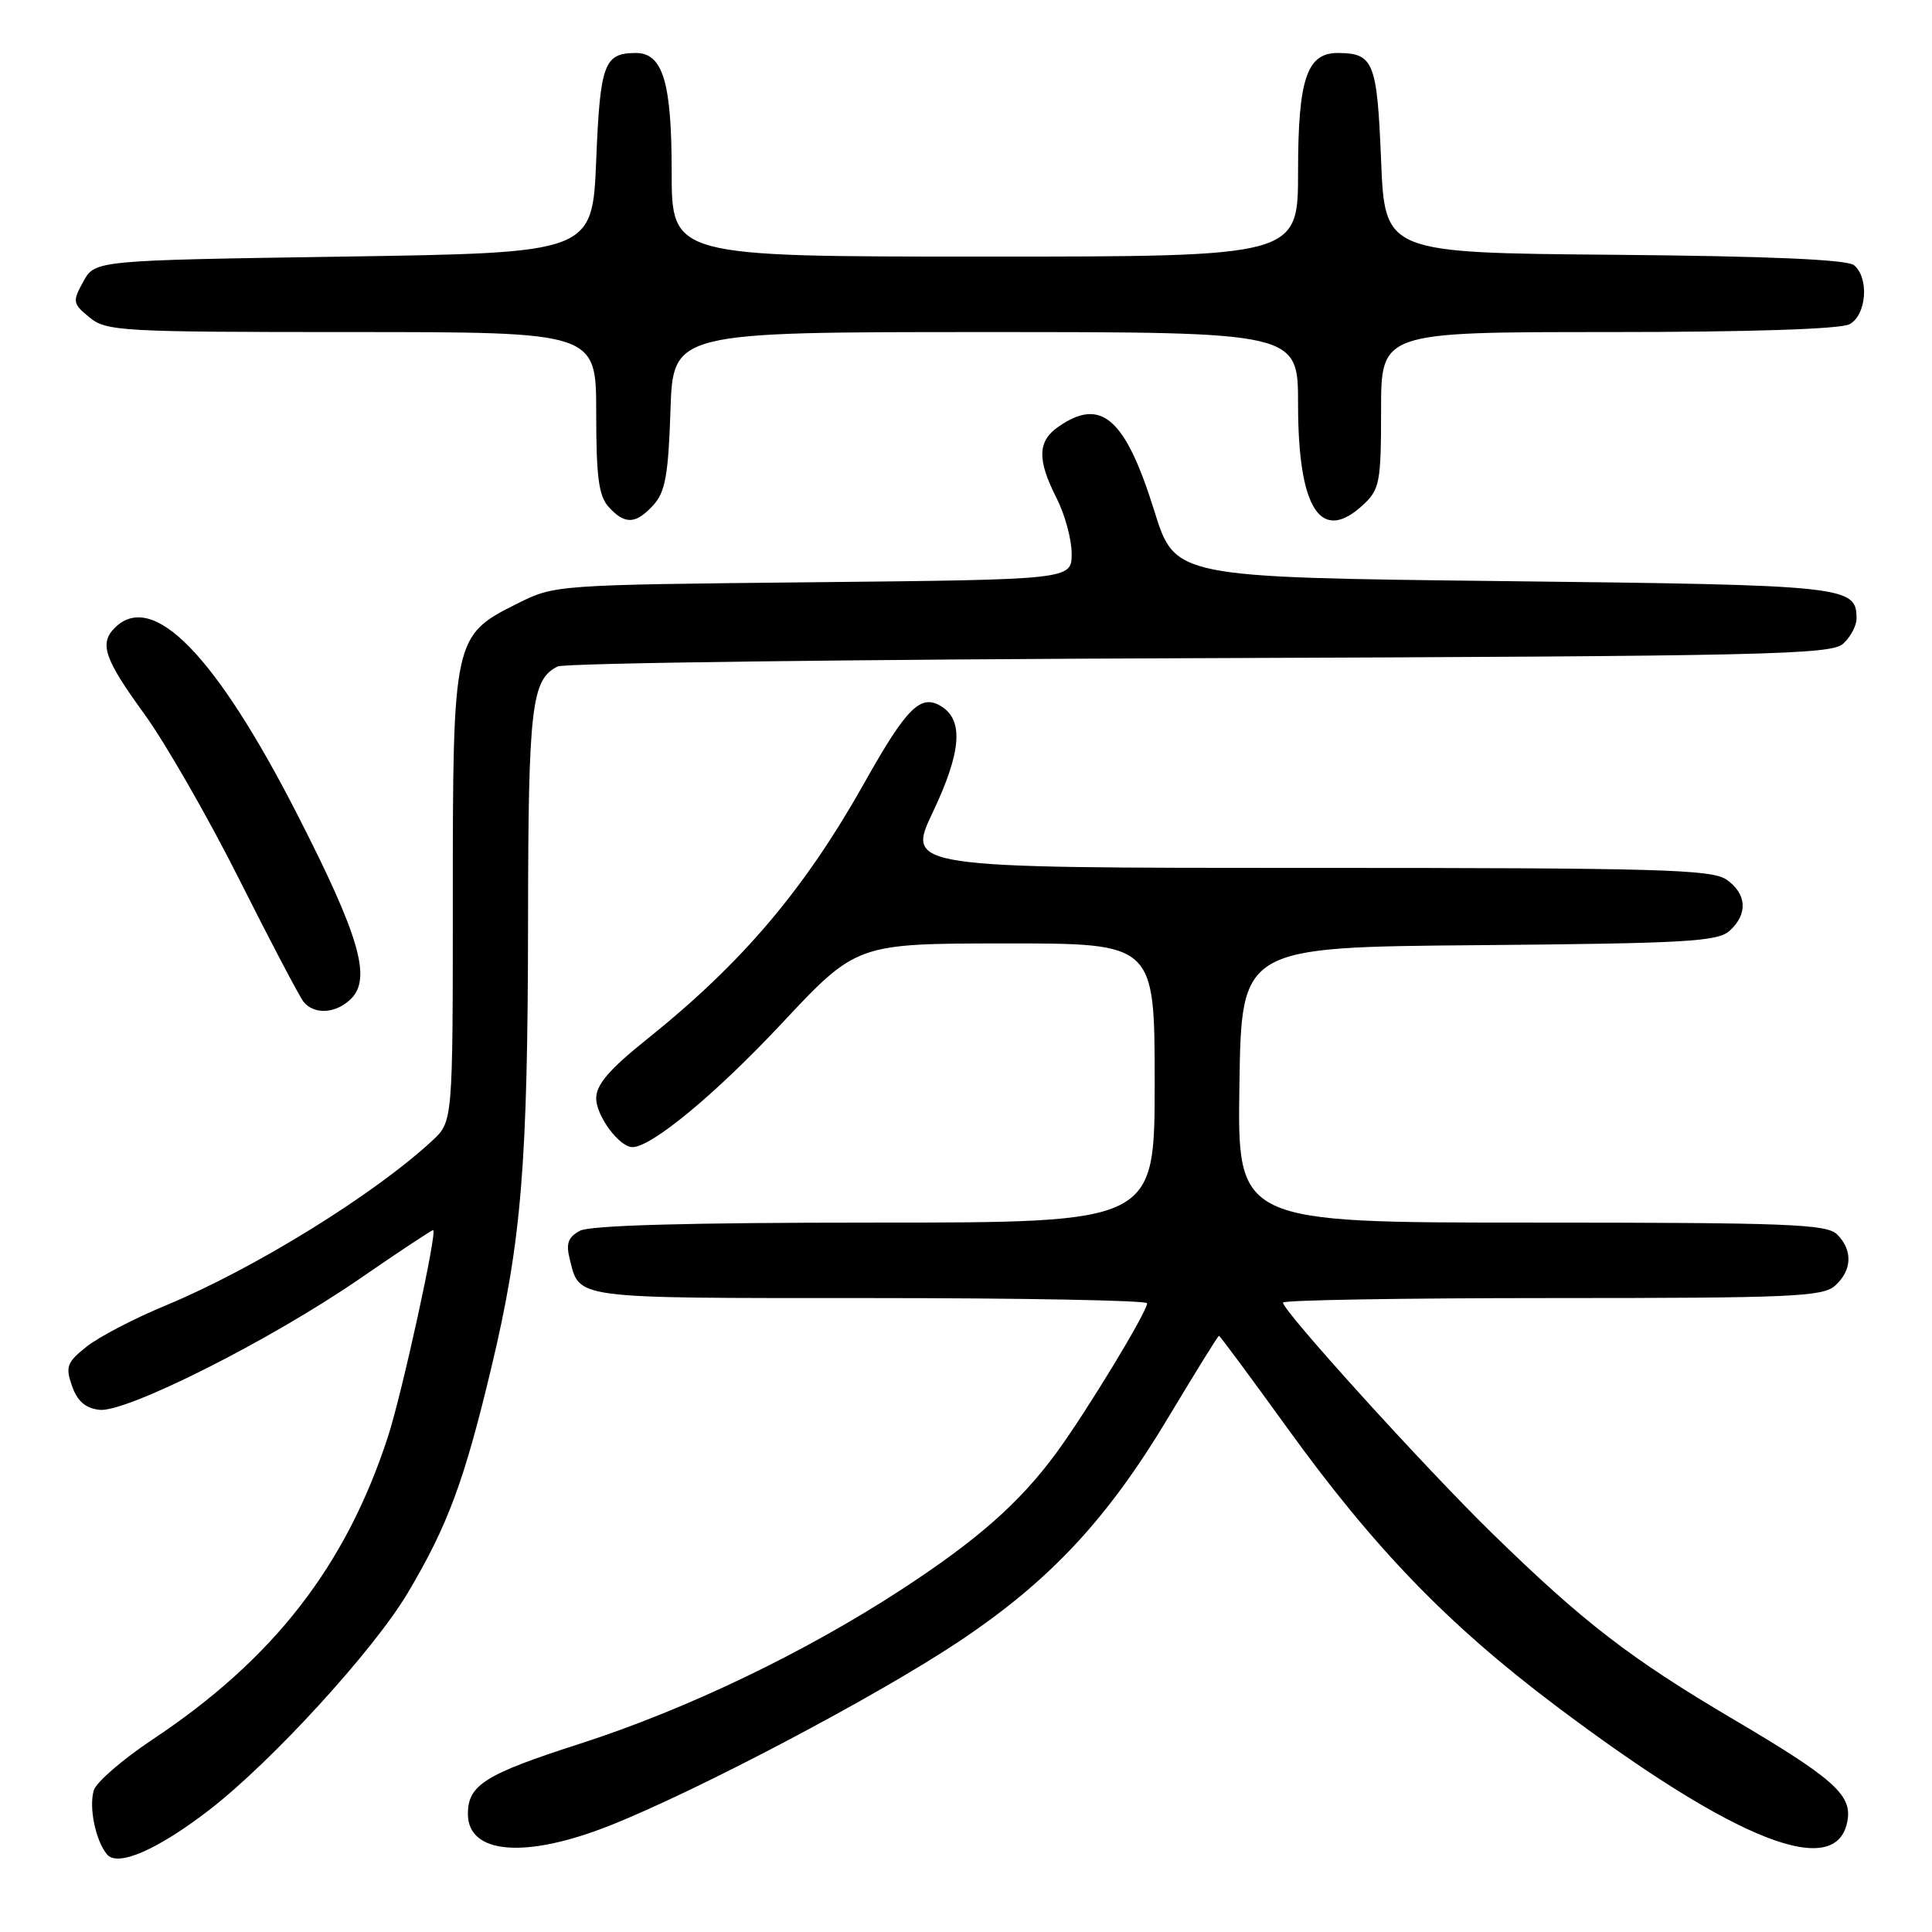 <?xml version="1.0" encoding="UTF-8" standalone="no"?>
<!DOCTYPE svg PUBLIC "-//W3C//DTD SVG 1.1//EN" "http://www.w3.org/Graphics/SVG/1.1/DTD/svg11.dtd" >
<svg xmlns="http://www.w3.org/2000/svg" xmlns:xlink="http://www.w3.org/1999/xlink" version="1.1" viewBox="0 0 256 256">
 <g >
 <path fill="currentColor"
d=" M 27.71 239.84 C 36.00 233.45 49.51 218.67 54.03 211.07 C 59.34 202.12 61.50 196.31 65.11 181.20 C 69.11 164.45 69.94 154.30 69.97 121.80 C 70.00 93.61 70.42 90.03 73.89 88.31 C 74.77 87.86 113.06 87.37 158.97 87.21 C 234.07 86.94 242.62 86.75 244.22 85.30 C 245.20 84.42 246.00 82.91 246.00 81.97 C 246.00 77.65 244.86 77.52 199.20 77.00 C 155.69 76.50 155.69 76.50 152.95 67.69 C 149.11 55.38 145.91 52.58 140.22 56.56 C 137.47 58.48 137.42 60.93 140.00 66.00 C 141.10 68.16 142.00 71.47 142.00 73.36 C 142.00 76.80 142.00 76.80 107.75 77.15 C 73.54 77.50 73.49 77.50 68.50 80.00 C 60.09 84.20 60.00 84.62 60.00 119.06 C 60.00 148.63 60.00 148.63 57.25 151.17 C 49.51 158.33 33.67 168.12 21.95 172.98 C 17.79 174.70 13.07 177.16 11.46 178.45 C 8.86 180.52 8.65 181.10 9.54 183.64 C 10.24 185.66 11.31 186.59 13.17 186.81 C 16.72 187.22 35.93 177.54 47.75 169.38 C 52.84 165.87 57.18 163.00 57.39 163.00 C 58.01 163.00 53.26 184.68 51.40 190.39 C 45.82 207.51 36.23 219.85 20.20 230.50 C 16.27 233.12 12.78 236.13 12.44 237.20 C 11.74 239.40 12.65 243.88 14.18 245.72 C 15.59 247.41 20.86 245.12 27.71 239.84 Z  M 80.72 241.93 C 92.30 237.35 116.03 224.85 127.00 217.55 C 139.10 209.49 146.73 201.33 154.89 187.68 C 158.41 181.81 161.39 177.00 161.52 177.00 C 161.65 177.00 165.72 182.50 170.57 189.21 C 182.06 205.13 191.83 215.24 206.13 226.01 C 230.17 244.12 243.60 249.34 244.83 241.07 C 245.32 237.77 242.76 235.53 229.72 227.84 C 215.99 219.74 209.78 214.95 197.67 203.12 C 188.82 194.48 170.00 173.72 170.00 172.60 C 170.00 172.27 186.05 172.00 205.67 172.00 C 237.46 172.00 241.54 171.82 243.17 170.35 C 245.42 168.31 245.52 165.66 243.43 163.57 C 242.05 162.20 236.98 162.00 202.91 162.00 C 163.95 162.00 163.95 162.00 164.23 143.75 C 164.50 125.50 164.50 125.50 195.94 125.24 C 223.43 125.00 227.60 124.77 229.19 123.33 C 231.63 121.12 231.47 118.44 228.78 116.56 C 226.83 115.20 219.88 115.00 173.33 115.00 C 120.10 115.00 120.10 115.00 123.62 107.58 C 127.37 99.68 127.71 95.46 124.75 93.61 C 122.01 91.89 120.16 93.72 114.58 103.65 C 106.60 117.86 98.38 127.56 85.75 137.68 C 80.72 141.71 79.00 143.71 79.00 145.54 C 79.00 147.87 82.07 152.00 83.80 152.00 C 86.33 152.00 94.79 145.00 103.52 135.68 C 113.50 125.02 113.50 125.02 133.25 125.01 C 153.00 125.00 153.00 125.00 153.00 143.50 C 153.00 162.00 153.00 162.00 115.93 162.00 C 91.26 162.00 78.19 162.36 76.85 163.08 C 75.28 163.92 74.97 164.76 75.49 166.83 C 76.83 172.16 75.62 172.00 115.12 172.00 C 135.41 172.00 152.00 172.31 152.00 172.69 C 152.00 173.83 143.93 187.12 139.98 192.50 C 135.10 199.14 129.55 204.03 119.42 210.64 C 106.55 219.03 90.92 226.52 76.79 231.07 C 64.24 235.11 62.00 236.52 62.00 240.36 C 62.00 245.69 69.60 246.32 80.72 241.93 Z  M 46.53 132.33 C 49.25 129.61 47.61 123.99 39.42 107.97 C 28.55 86.72 20.21 78.19 15.20 83.20 C 13.13 85.27 13.84 87.34 19.07 94.53 C 21.86 98.36 27.54 108.25 31.69 116.50 C 35.83 124.75 39.68 132.06 40.23 132.75 C 41.65 134.50 44.55 134.31 46.53 132.33 Z  M 86.60 66.90 C 88.15 65.18 88.56 62.91 88.84 54.40 C 89.18 44.00 89.18 44.00 130.59 44.00 C 172.00 44.00 172.00 44.00 172.00 53.55 C 172.00 67.51 175.03 72.14 180.69 66.83 C 182.82 64.83 183.00 63.83 183.00 54.33 C 183.00 44.00 183.00 44.00 213.07 44.00 C 231.88 44.00 243.86 43.61 245.07 42.96 C 247.33 41.76 247.70 36.83 245.67 35.14 C 244.77 34.39 234.32 33.94 213.92 33.76 C 183.50 33.50 183.50 33.50 183.00 21.21 C 182.47 8.21 182.01 7.05 177.31 7.02 C 173.17 6.99 172.00 10.44 172.00 22.72 C 172.00 34.00 172.00 34.00 130.50 34.00 C 89.00 34.00 89.00 34.00 89.00 22.72 C 89.00 10.85 87.82 6.98 84.19 7.02 C 80.04 7.05 79.52 8.49 79.00 21.21 C 78.50 33.50 78.50 33.50 45.54 34.00 C 12.58 34.50 12.58 34.50 11.04 37.31 C 9.58 39.97 9.63 40.22 11.86 42.06 C 14.09 43.89 16.04 44.00 46.61 44.00 C 79.00 44.00 79.00 44.00 79.00 54.67 C 79.00 63.20 79.33 65.71 80.65 67.17 C 82.80 69.55 84.26 69.48 86.60 66.90 Z "/>
</g>
</svg>